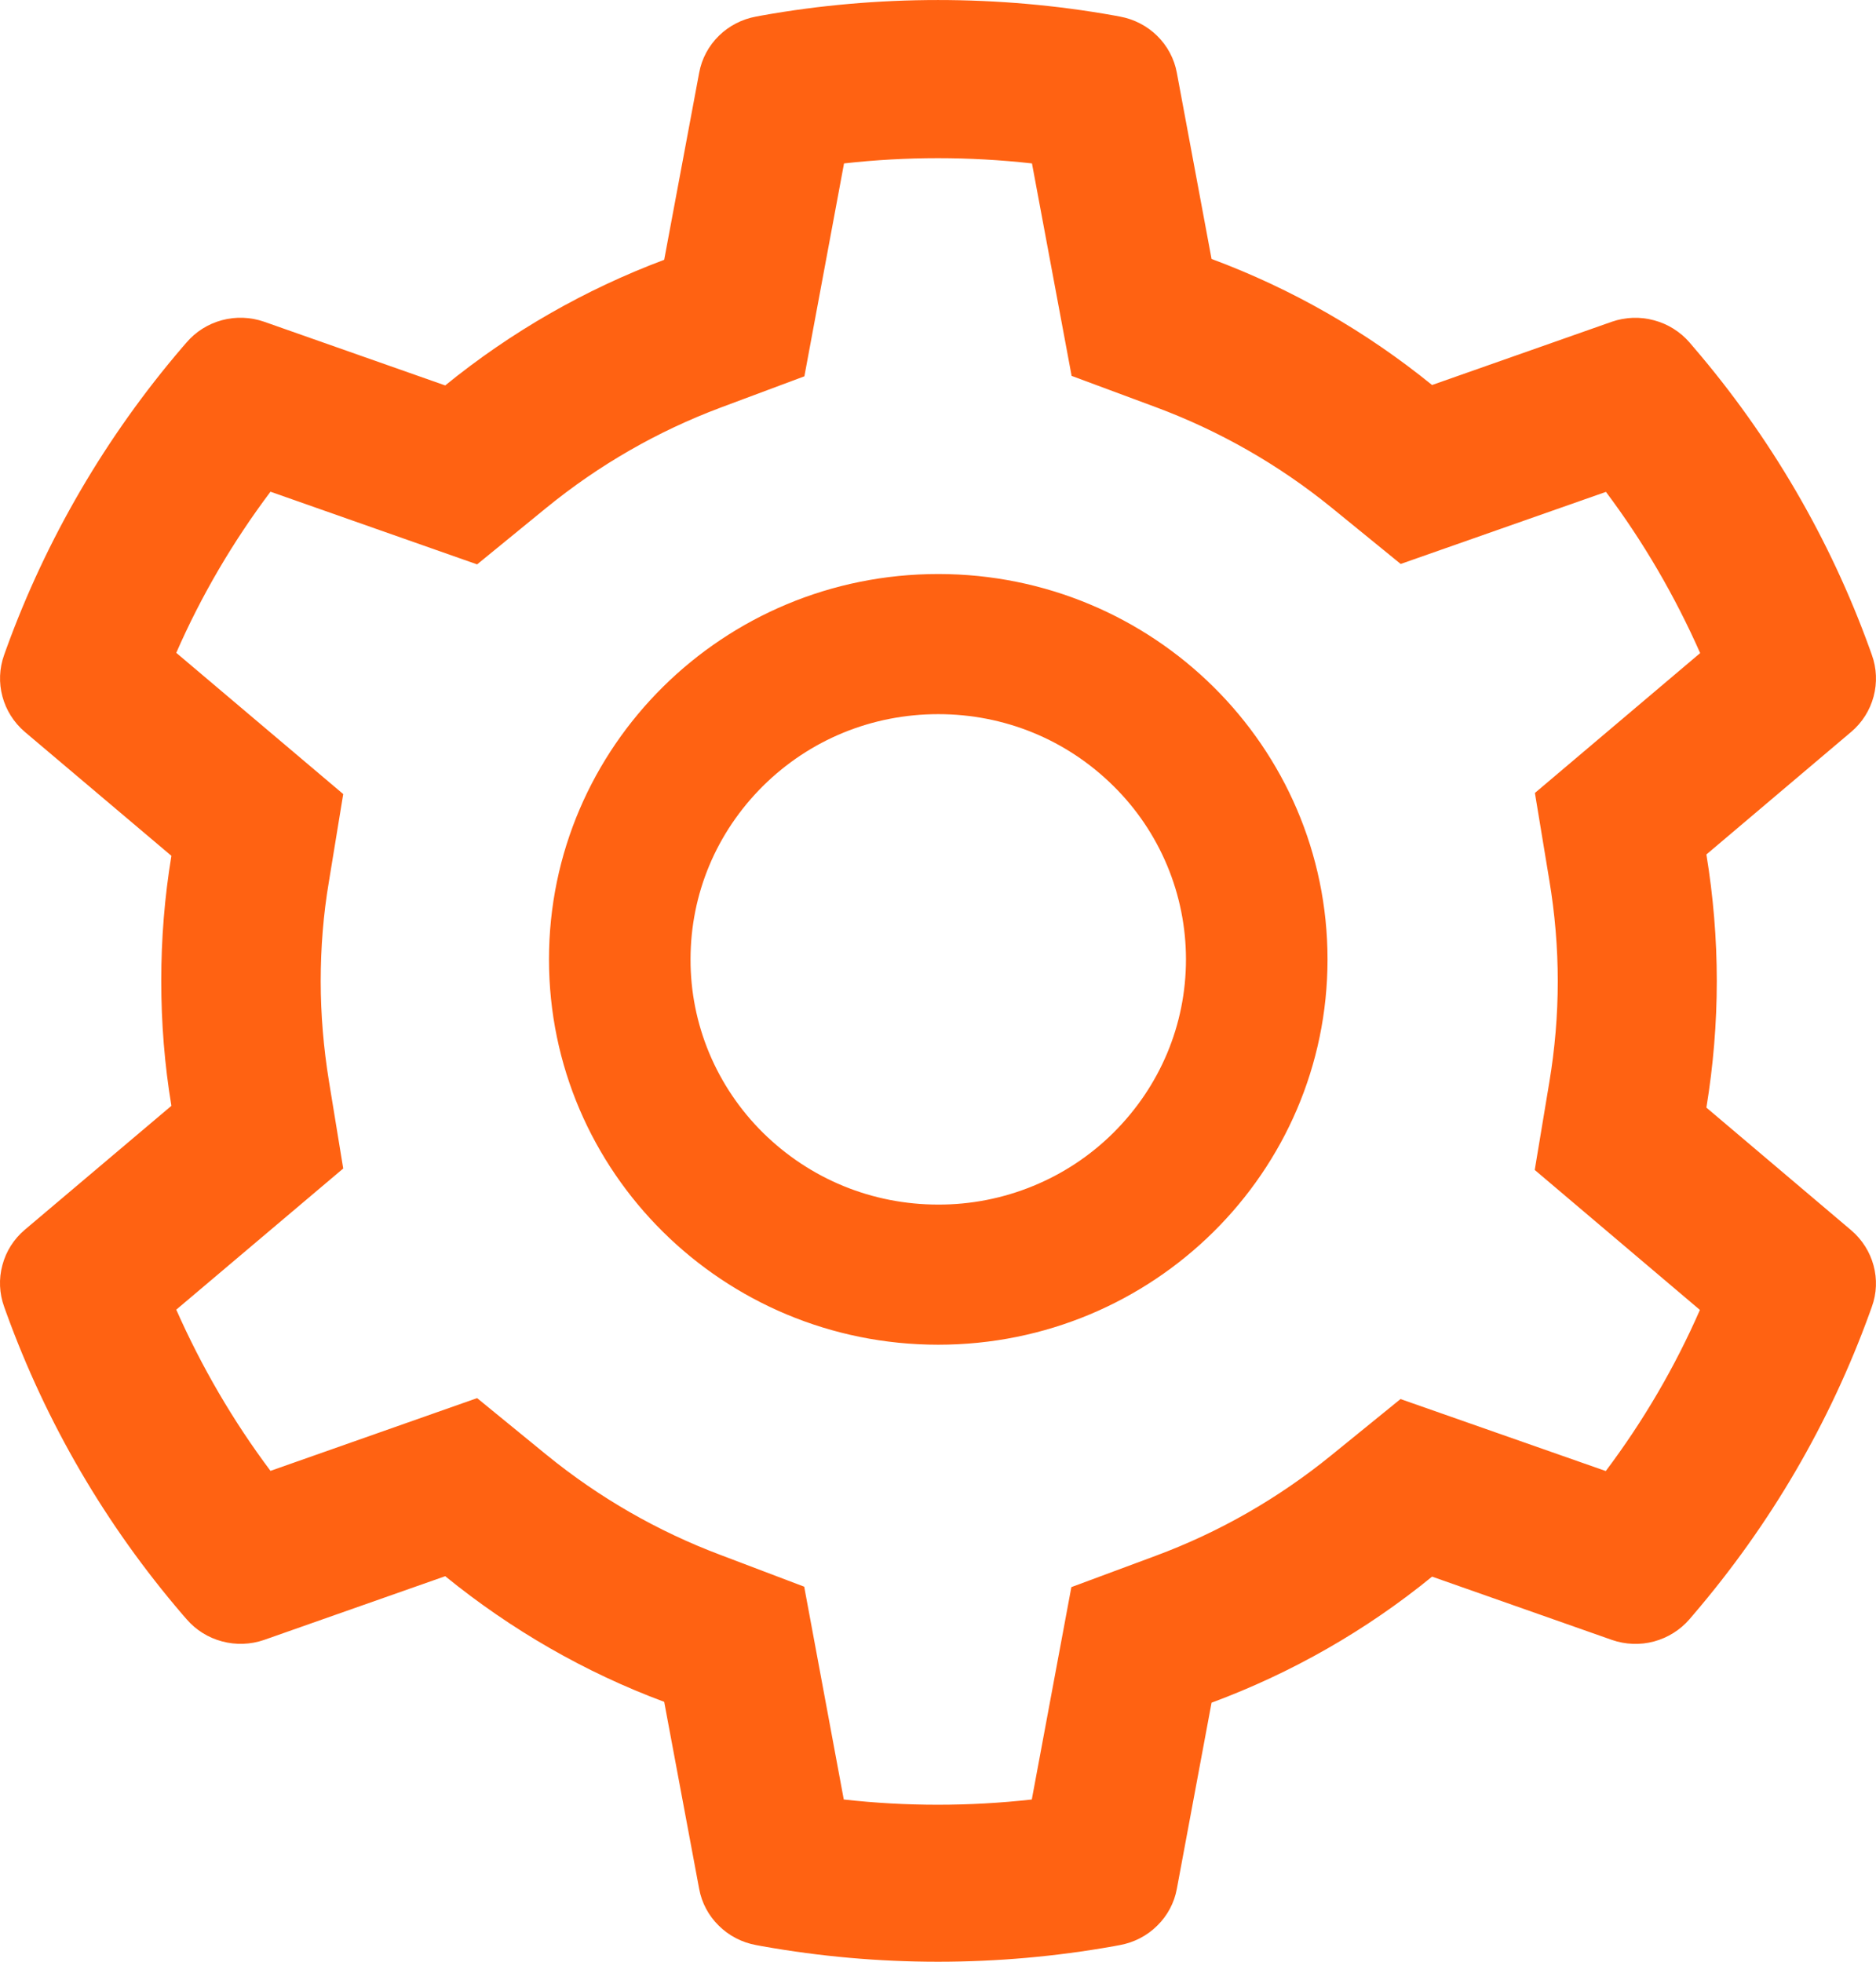 <svg width="22" height="23" viewBox="0 0 22 23" fill="none" xmlns="http://www.w3.org/2000/svg">
<path d="M21.709 14.424L20.011 12.986C20.091 12.498 20.133 12 20.133 11.502C20.133 11.004 20.091 10.506 20.011 10.018L21.709 8.581C21.838 8.472 21.929 8.327 21.972 8.166C22.015 8.005 22.008 7.834 21.951 7.677L21.927 7.61C21.46 6.317 20.759 5.117 19.86 4.07L19.814 4.016C19.704 3.889 19.559 3.798 19.396 3.755C19.234 3.711 19.062 3.717 18.903 3.772L16.794 4.514C16.016 3.883 15.147 3.385 14.208 3.036L13.801 0.854C13.771 0.689 13.69 0.538 13.57 0.42C13.451 0.303 13.298 0.224 13.132 0.194L13.062 0.181C11.711 -0.06 10.289 -0.06 8.938 0.181L8.868 0.194C8.702 0.224 8.549 0.303 8.43 0.42C8.31 0.538 8.229 0.689 8.199 0.854L7.789 3.046C6.858 3.395 5.99 3.893 5.221 4.519L3.097 3.772C2.938 3.717 2.766 3.71 2.603 3.754C2.441 3.797 2.295 3.889 2.187 4.016L2.14 4.07C1.242 5.118 0.542 6.317 0.073 7.61L0.049 7.677C-0.067 7.998 0.029 8.357 0.291 8.581L2.01 10.034C1.93 10.516 1.891 11.009 1.891 11.499C1.891 11.992 1.93 12.485 2.01 12.965L0.291 14.418C0.162 14.527 0.071 14.671 0.028 14.833C-0.016 14.994 -0.008 15.165 0.049 15.322L0.073 15.389C0.542 16.683 1.237 17.876 2.14 18.929L2.187 18.983C2.296 19.11 2.441 19.201 2.603 19.244C2.766 19.288 2.938 19.282 3.097 19.227L5.221 18.48C5.994 19.108 6.858 19.607 7.789 19.953L8.199 22.145C8.229 22.31 8.31 22.461 8.43 22.578C8.549 22.696 8.702 22.775 8.868 22.805L8.938 22.818C10.302 23.061 11.698 23.061 13.062 22.818L13.132 22.805C13.298 22.775 13.451 22.696 13.57 22.578C13.69 22.461 13.771 22.31 13.801 22.145L14.208 19.963C15.147 19.615 16.021 19.116 16.794 18.485L18.903 19.227C19.062 19.282 19.234 19.289 19.397 19.245C19.559 19.201 19.705 19.11 19.814 18.983L19.86 18.929C20.763 17.874 21.458 16.683 21.927 15.389L21.951 15.322C22.067 15.006 21.971 14.647 21.709 14.424ZM18.169 10.321C18.234 10.709 18.268 11.107 18.268 11.505C18.268 11.903 18.234 12.3 18.169 12.688L17.998 13.717L19.935 15.358C19.642 16.028 19.271 16.662 18.831 17.247L16.424 16.403L15.609 17.065C14.989 17.568 14.299 17.964 13.552 18.241L12.564 18.608L12.1 21.098C11.367 21.18 10.628 21.18 9.895 21.098L9.431 18.603L8.45 18.231C7.711 17.953 7.024 17.558 6.409 17.057L5.595 16.392L3.172 17.245C2.731 16.657 2.363 16.023 2.067 15.355L4.025 13.7L3.857 12.673C3.795 12.29 3.761 11.895 3.761 11.505C3.761 11.112 3.792 10.719 3.857 10.337L4.025 9.31L2.067 7.654C2.36 6.984 2.731 6.352 3.172 5.765L5.595 6.617L6.409 5.952C7.024 5.451 7.711 5.056 8.45 4.779L9.433 4.412L9.898 1.916C10.627 1.834 11.371 1.834 12.102 1.916L12.567 4.407L13.555 4.774C14.299 5.051 14.992 5.446 15.612 5.949L16.426 6.612L18.833 5.767C19.274 6.355 19.642 6.989 19.938 7.657L18 9.297L18.169 10.321ZM11.003 6.73C8.481 6.73 6.438 8.753 6.438 11.248C6.438 13.743 8.481 15.766 11.003 15.766C13.524 15.766 15.568 13.743 15.568 11.248C15.568 8.753 13.524 6.73 11.003 6.73ZM13.057 13.281C12.787 13.549 12.467 13.761 12.115 13.905C11.762 14.05 11.384 14.124 11.003 14.123C10.227 14.123 9.498 13.823 8.948 13.281C8.678 13.014 8.464 12.697 8.318 12.349C8.172 12 8.097 11.626 8.098 11.248C8.098 10.48 8.401 9.759 8.948 9.215C9.498 8.671 10.227 8.373 11.003 8.373C11.778 8.373 12.507 8.671 13.057 9.215C13.327 9.481 13.541 9.798 13.687 10.147C13.833 10.496 13.908 10.87 13.908 11.248C13.908 12.015 13.604 12.737 13.057 13.281Z" fill="#FF6212"/>
</svg>
